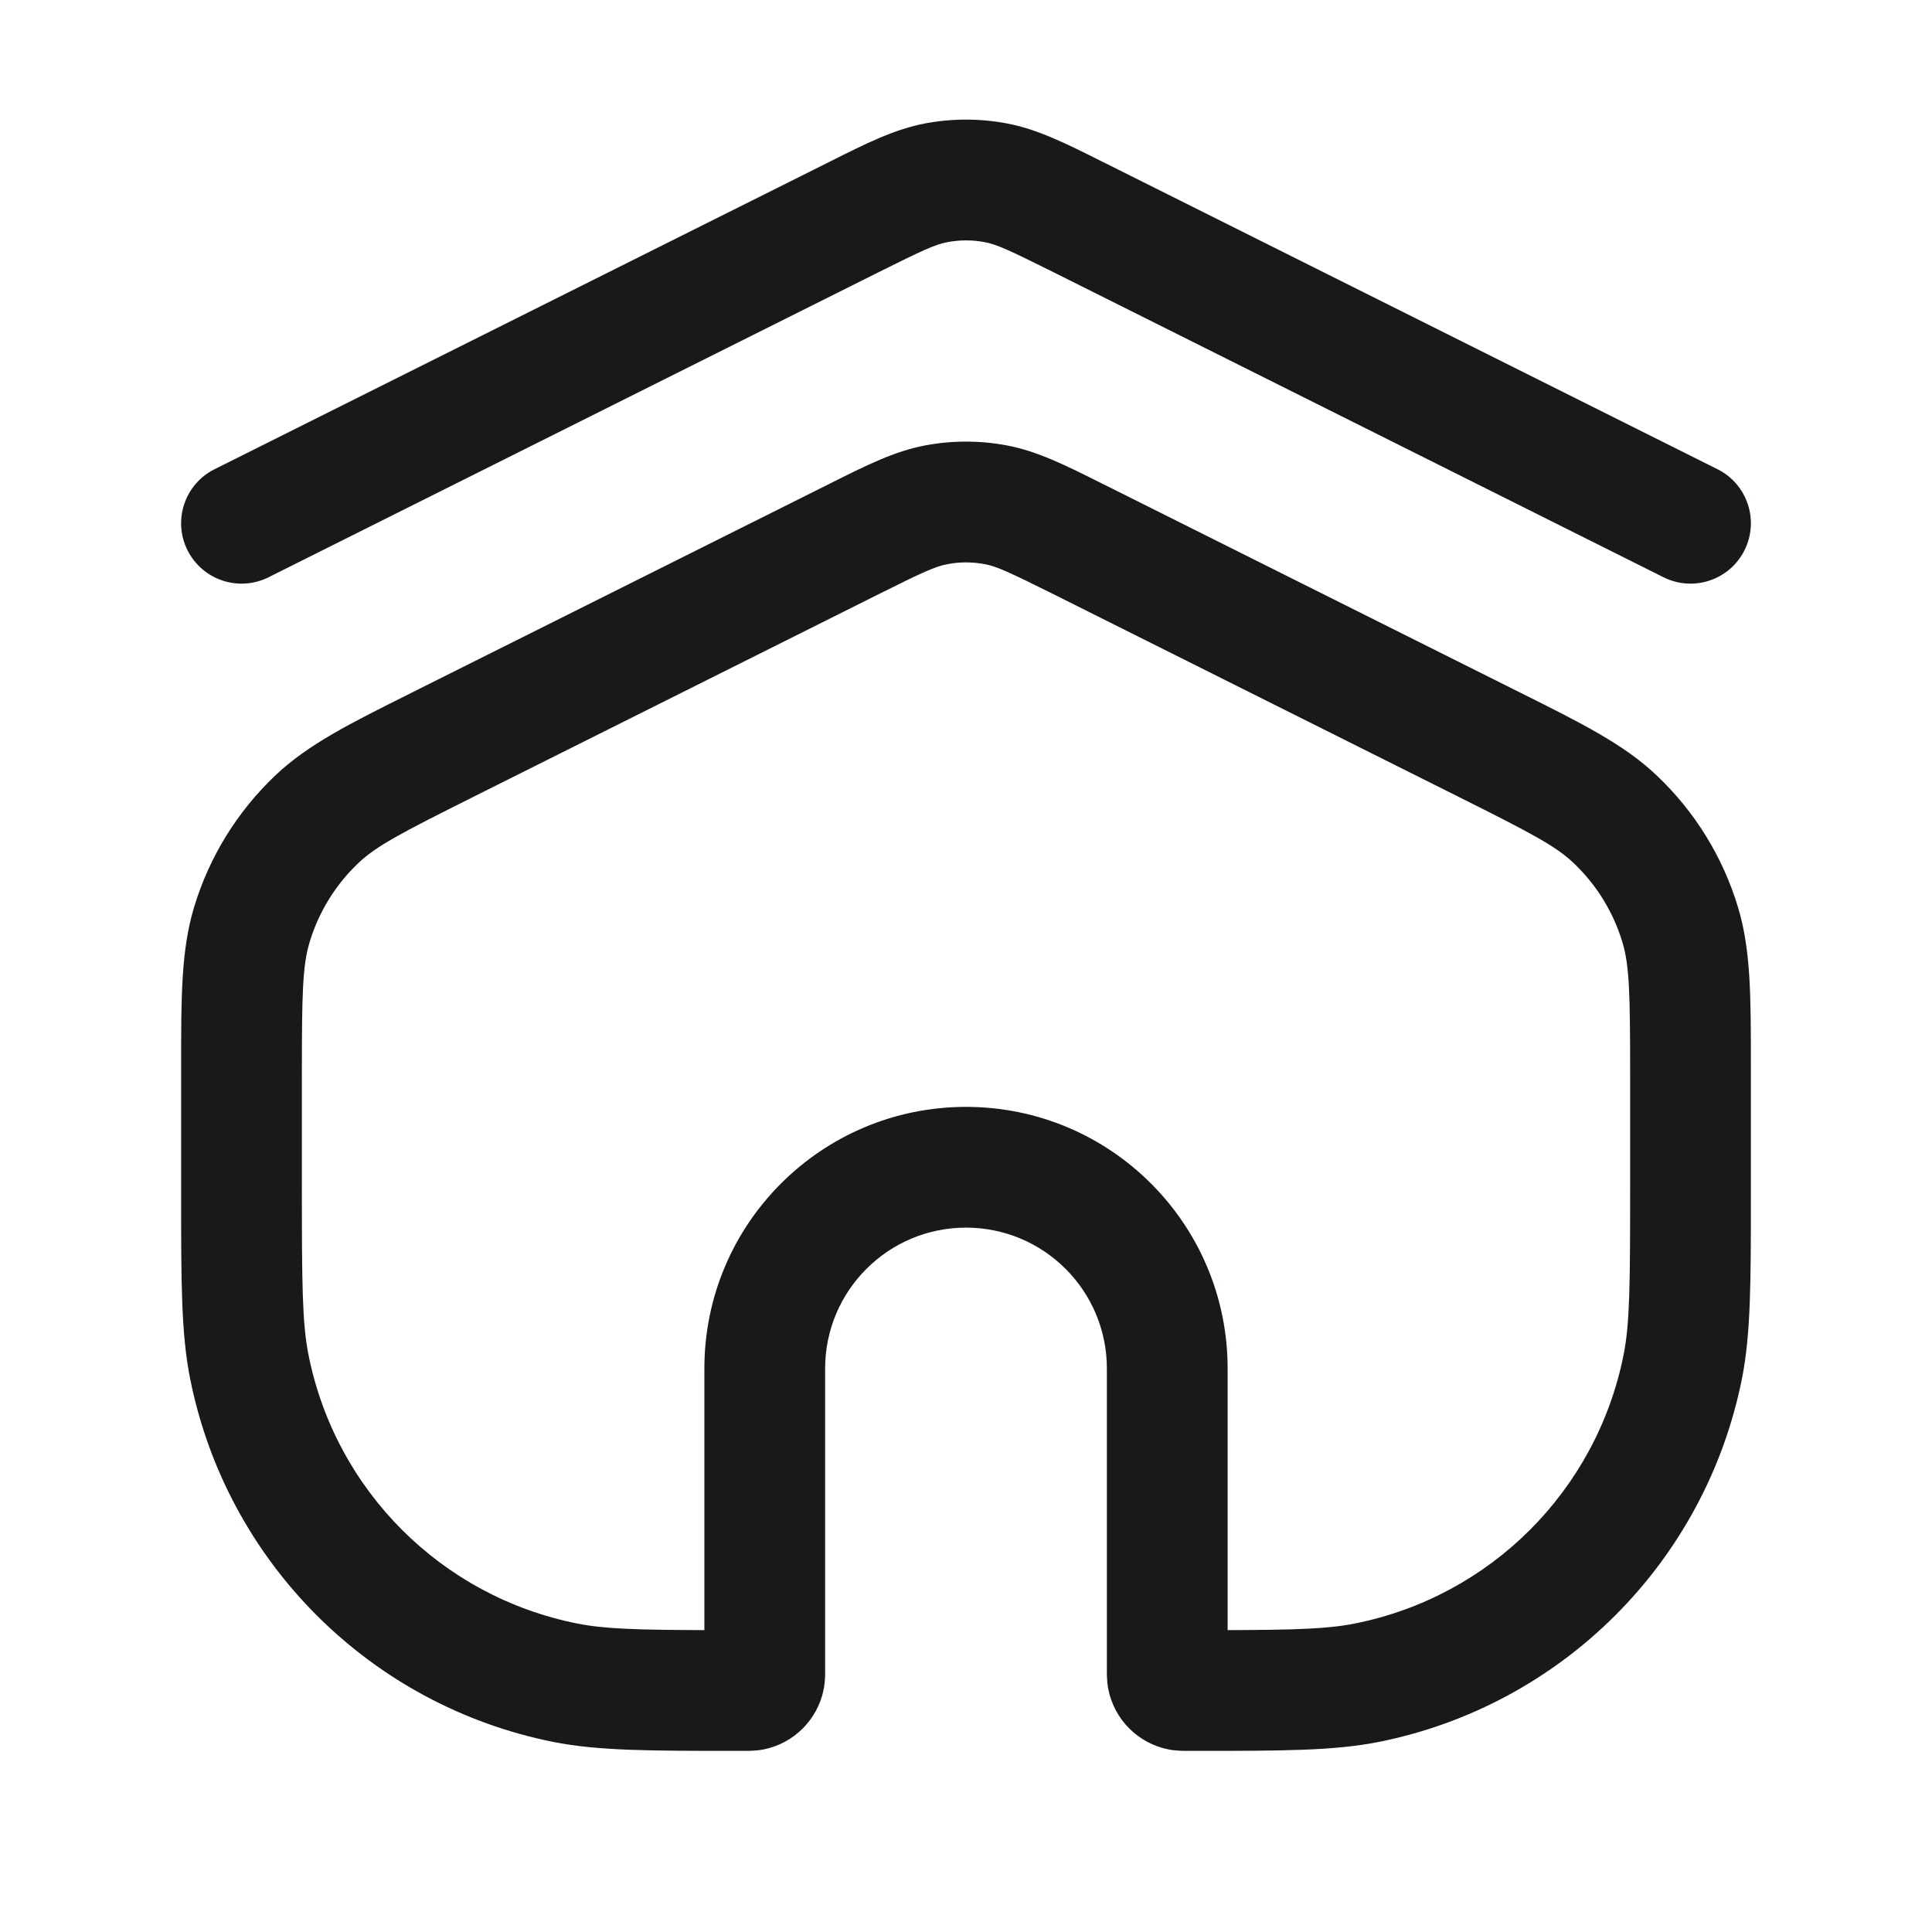 <svg width="24" height="24" viewBox="0 0 24 24" fill="none" xmlns="http://www.w3.org/2000/svg">
<path fill-rule="evenodd" clip-rule="evenodd" d="M11.77 3.008C11.922 2.979 12.078 2.979 12.231 3.008C12.379 3.035 12.532 3.105 13.096 3.386L20.665 7.171C21.035 7.356 21.486 7.206 21.671 6.835C21.856 6.465 21.706 6.014 21.336 5.829L13.767 2.045L13.688 2.006C13.24 1.781 12.888 1.605 12.507 1.533C12.172 1.47 11.828 1.47 11.493 1.533C11.112 1.605 10.76 1.781 10.312 2.006L10.234 2.045L2.665 5.829C2.294 6.014 2.144 6.465 2.329 6.835C2.515 7.206 2.965 7.356 3.336 7.171L10.905 3.386C11.468 3.105 11.622 3.035 11.77 3.008ZM11.77 7.008C11.922 6.979 12.078 6.979 12.231 7.008C12.379 7.035 12.532 7.105 13.096 7.386L18.124 9.901C19.02 10.349 19.324 10.509 19.547 10.72C19.831 10.989 20.04 11.327 20.153 11.701C20.242 11.995 20.25 12.338 20.25 13.34V14.75C20.25 15.948 20.247 16.437 20.169 16.829C19.833 18.515 18.515 19.833 16.829 20.168C16.497 20.235 16.095 20.247 15.25 20.25V17C15.25 15.205 13.795 13.75 12 13.75C10.205 13.75 8.75 15.205 8.75 17V20.25C7.906 20.247 7.504 20.235 7.171 20.168C5.485 19.833 4.167 18.515 3.832 16.829C3.754 16.437 3.75 15.948 3.75 14.75L3.75 13.34C3.75 12.338 3.758 11.995 3.847 11.701C3.96 11.327 4.169 10.989 4.453 10.72C4.676 10.509 4.98 10.349 5.876 9.901L10.905 7.386C11.468 7.105 11.622 7.035 11.77 7.008ZM12.507 5.533C12.172 5.47 11.828 5.47 11.493 5.533C11.112 5.605 10.76 5.781 10.312 6.006L10.234 6.045L5.205 8.559L5.104 8.61L5.104 8.61C4.348 8.987 3.827 9.247 3.422 9.631C2.949 10.079 2.601 10.642 2.412 11.266C2.25 11.8 2.25 12.383 2.25 13.227L2.25 13.34L2.25 14.75L2.25 14.851C2.25 15.916 2.25 16.565 2.361 17.122C2.814 19.403 4.597 21.186 6.878 21.64C7.435 21.75 8.084 21.75 9.149 21.75H9.149L9.25 21.75L9.254 21.75C9.278 21.75 9.384 21.752 9.486 21.732C9.862 21.657 10.157 21.362 10.232 20.985C10.252 20.884 10.251 20.778 10.25 20.754L10.25 20.75V17C10.25 16.034 11.034 15.25 12 15.25C12.967 15.25 13.75 16.034 13.75 17V20.75L13.75 20.754C13.75 20.778 13.748 20.884 13.768 20.985C13.843 21.362 14.138 21.657 14.515 21.732C14.617 21.752 14.722 21.75 14.746 21.75L14.75 21.75L14.851 21.75H14.851C15.916 21.75 16.566 21.75 17.122 21.64C19.403 21.186 21.186 19.403 21.64 17.122C21.75 16.566 21.75 15.916 21.75 14.851L21.75 14.75V13.34L21.75 13.227C21.75 12.383 21.751 11.8 21.589 11.266C21.4 10.642 21.052 10.079 20.578 9.631C20.173 9.247 19.652 8.987 18.897 8.61L18.795 8.559L13.767 6.045L13.688 6.006L13.688 6.006C13.24 5.781 12.888 5.605 12.507 5.533Z" fill="#18191A"/>
</svg>

